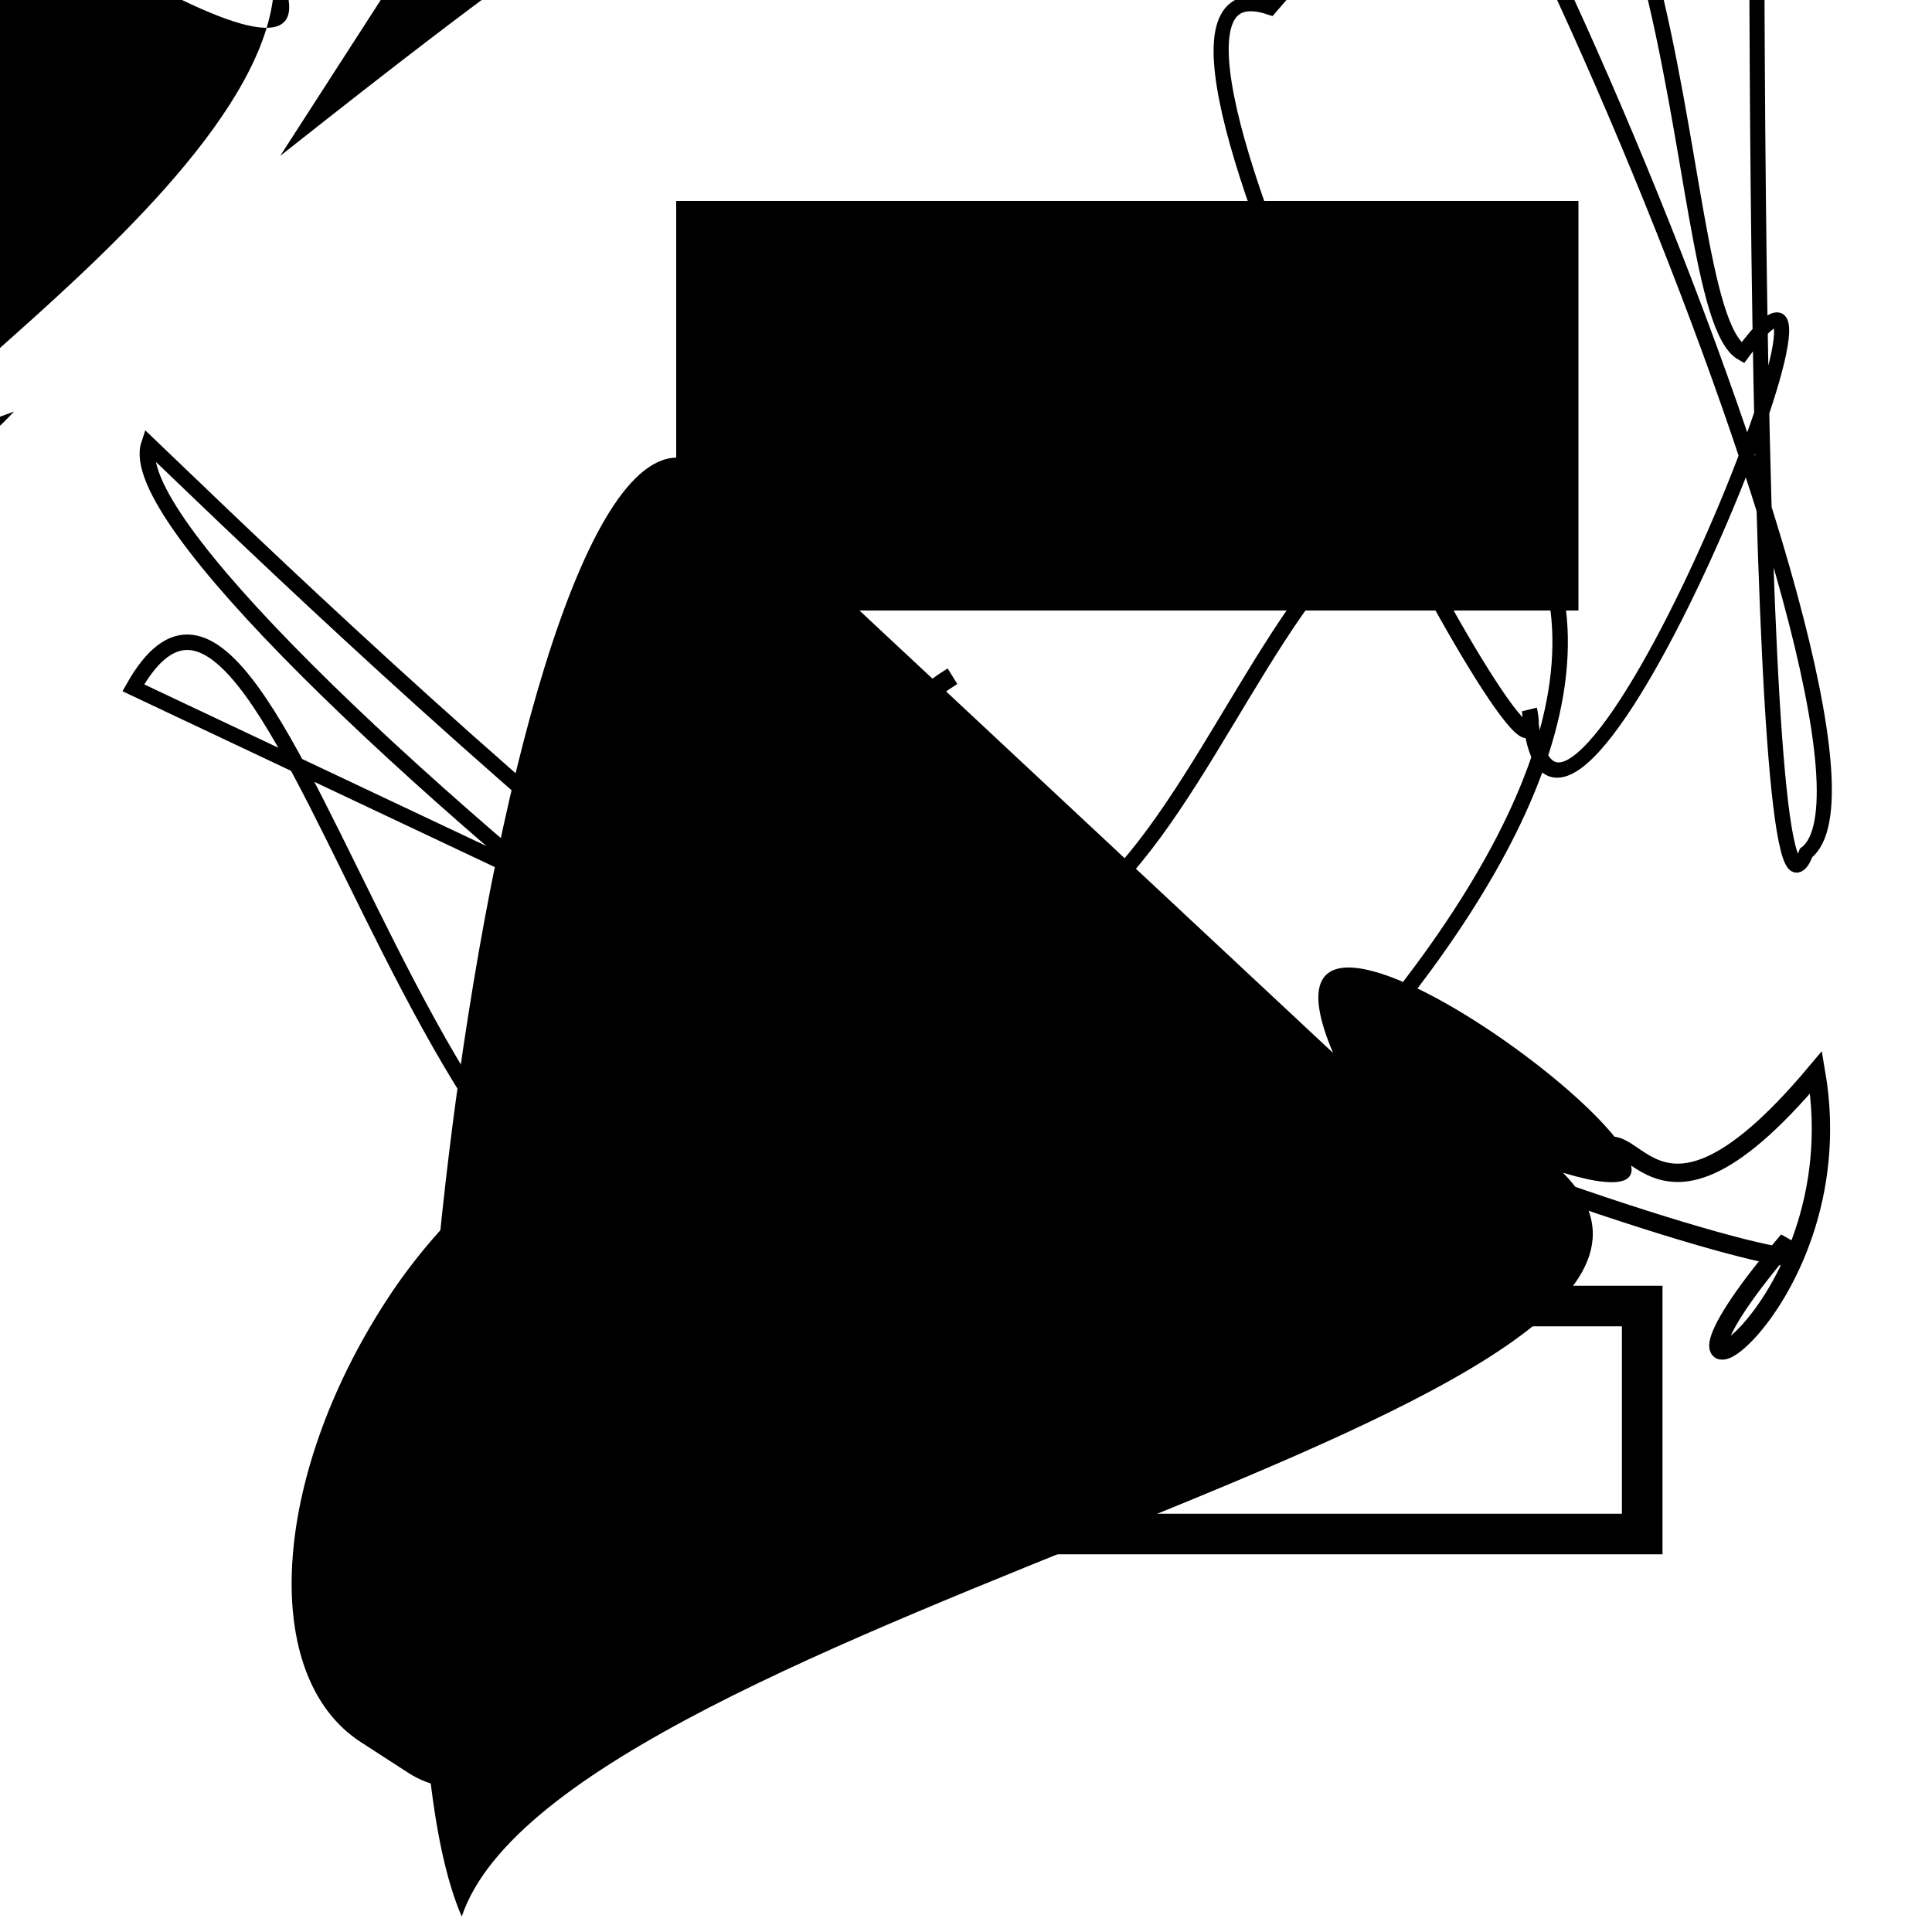 <?xml version="1.0" encoding="UTF-8"?>
<svg xmlns="http://www.w3.org/2000/svg" width="100" height="100" viewBox="0 0 100 100">
<defs>
<linearGradient id="g0" x1="0%" y1="0%" x2="100%" y2="100%">
<stop offset="0.0%" stop-color="hsl(106, 75%, 59%)" />
<stop offset="33.3%" stop-color="hsl(183, 71%, 60%)" />
<stop offset="66.7%" stop-color="hsl(242, 72%, 49%)" />
<stop offset="100.0%" stop-color="hsl(322, 74%, 44%)" />
</linearGradient>
<linearGradient id="g1" x1="0%" y1="0%" x2="100%" y2="100%">
<stop offset="0.0%" stop-color="hsl(290, 83%, 63%)" />
<stop offset="33.3%" stop-color="hsl(2, 82%, 55%)" />
<stop offset="66.7%" stop-color="hsl(86, 72%, 68%)" />
<stop offset="100.0%" stop-color="hsl(83, 65%, 44%)" />
</linearGradient>
<linearGradient id="g2" x1="0%" y1="0%" x2="100%" y2="100%">
<stop offset="0.0%" stop-color="hsl(40, 53%, 69%)" />
<stop offset="33.3%" stop-color="hsl(104, 72%, 65%)" />
<stop offset="66.7%" stop-color="hsl(144, 86%, 72%)" />
<stop offset="100.0%" stop-color="hsl(151, 70%, 62%)" />
</linearGradient>
</defs>

<rect x="39.8" y="4.8" width="48.8" height="39.4" rx="17.2" fill="hsl(104, 72%, 65%)" fill-opacity="0.79"   transform="translate(11.2 19.8) rotate(221.9) scale(1.06 0.67)" />
<rect x="36.3" y="11.7" width="44.1" height="18.6" rx="0" fill="hsl(144, 86%, 72%)" fill-opacity="0.39" stroke="hsl(151, 70%, 62%)" stroke-width="2.6"   />
<rect x="2.2" y="3.9" width="23.5" height="29.4" rx="13.0" fill="hsl(290, 83%, 63%)" fill-opacity="0.47"   transform="translate(57.1 63.3) rotate(122.9) scale(1.69 0.87)" />
<path d="M 66.6 63.8 C 55.5 69.7, 14.1 29.1, 7.7 23.0 C 5.2 30.5, 67.4 79.0, 62.3 65.5 C 81.8 65.8, 54.3 55.8, 43.2 43.8 C 61.5 63.7, 64.4 16.2, 79.4 27.5 C 88.9 45.8, 45.1 77.3, 49.7 72.3 C 59.4 85.5, 31.9 74.5, 41.3 63.9 C 22.8 76.5, 14.9 21.4, 6.9 35.6 Z" fill="none" fill-opacity="0.58" stroke="hsl(242, 72%, 49%)" stroke-width="0.80"   />
<path d="M 84.3 41.1 C 67.6 54.1, 69.3 52.1, 62.9 57.4 C 53.9 61.5, 37.2 73.4, 42.9 80.1 C 27.8 73.1, 93.9 68.2, 89.9 75.1 C 100.0 74.7, 54.9 68.7, 67.2 73.4 " fill="hsl(2, 82%, 55%)" fill-opacity="0.36" stroke="none" stroke-width="1.08"  transform="translate(48.6 64.3) rotate(196.8) scale(0.58 1.07)" />
<path d="M 37.1 24.7 C 26.9 14.5, 17.4 84.3, 23.9 99.2 C 29.1 83.7, 93.1 73.0, 80.9 60.7 C 94.8 64.9, 63.0 40.4, 69.0 54.5 " fill="hsl(104, 72%, 65%)" fill-opacity="0.95" stroke="none" stroke-width="1.30"   />
<path d="M 12.0 50.5 C 8.9 39.9, 39.7 5.2, 25.8 11.8 C 45.7 10.7, 5.8 17.6, 4.6 27.9 C 0.0 9.0, 65.2 84.0, 62.2 78.2 Z" fill="hsl(242, 72%, 49%)" fill-opacity="0.97" stroke="none" stroke-width="1.10"  transform="translate(27.4 27.8) rotate(163.5) scale(0.92 1.17)" />
<path d="M 49.3 35.0 C 29.7 47.2, 100.0 68.8, 92.3 64.5 C 83.0 75.5, 96.2 68.3, 94.0 55.5 C 84.7 66.6, 84.5 55.7, 82.1 60.7 " fill="none" fill-opacity="0.75" stroke="hsl(151, 70%, 62%)" stroke-width="0.95"   />
<circle cx="85.9" cy="56.2" r="0.3" fill="hsl(83, 65%, 44%)" fill-opacity="0.41"  transform="translate(74.6 5.0) rotate(223.2) scale(1.16 1.26)" />
<circle cx="20.3" cy="94.5" r="0.0" fill="hsl(106, 75%, 59%)" fill-opacity="0.73"   />
<path d="M 96.5 20.7 C 81.2 35.2, 21.6 93.6, 31.0 89.6 C 41.0 91.7, 79.4 0.0, 67.5 8.0 C 87.0 25.4, 50.9 56.1, 52.2 62.7 C 68.6 61.0, 13.3 83.0, 26.1 68.2 C 19.4 78.1, 43.3 7.3, 48.7 21.4 Z" fill="none" fill-opacity="0.62" stroke="hsl(2, 82%, 55%)" stroke-width="1.02"  transform="translate(27.9 19.5) rotate(311.6) scale(0.81 0.73)" />
<path d="M 75.7 10.9 C 75.5 18.1, 100.0 2.2, 92.8 13.4 C 100.0 11.6, 95.7 51.0, 89.6 61.5 C 80.5 70.8, 67.7 0.7, 67.0 3.6 C 65.5 0.0, 58.6 56.0, 71.4 43.1 C 72.3 46.0, 18.3 71.9, 13.4 61.7 C 28.7 63.0, 44.7 59.2, 54.4 51.0 " fill="none" fill-opacity="0.31" stroke="hsl(290, 83%, 63%)" stroke-width="1.27"  transform="translate(32.6 32.0) rotate(235.6) scale(0.95 1.74)" />
<rect x="45.9" y="67.6" width="39.1" height="11.8" rx="0" fill="none" fill-opacity="0.69" stroke="hsl(183, 71%, 60%)" stroke-width="2.1"   />
<path d="M 41.4 31.0 C 31.9 47.7, 11.4 31.4, 1.6 22.8 C 11.9 11.6, 51.0 29.6, 57.6 40.6 C 75.5 35.2, 100.0 24.5, 97.2 33.6 C 78.8 52.3, 15.4 49.0, 27.1 37.6 C 24.2 45.0, 27.4 91.7, 22.8 91.1 C 6.8 93.9, 31.2 33.2, 16.3 44.3 C 14.9 26.8, 90.4 92.8, 86.5 95.5 " fill="none" fill-opacity="0.36" stroke="hsl(2, 82%, 55%)" stroke-width="1.15"  transform="translate(65.0 85.7) rotate(31.7) scale(1.15 1.16)" />
<path d="M 49.1 97.5 C 47.4 94.8, 65.4 97.8, 61.1 98.9 C 62.2 100.0, 72.1 75.6, 76.1 84.7 C 74.9 88.0, 78.4 58.0, 79.9 47.2 C 64.1 61.1, 28.7 70.7, 17.9 70.5 C 11.5 81.9, 89.4 37.2, 96.0 31.7 C 100.0 35.1, 96.4 96.2, 85.3 85.3 Z" fill="none" fill-opacity="0.75" stroke="hsl(242, 72%, 49%)" stroke-width="0.89"  transform="translate(11.5 24.8) rotate(144.7) scale(1.94 0.79)" />
</svg>
